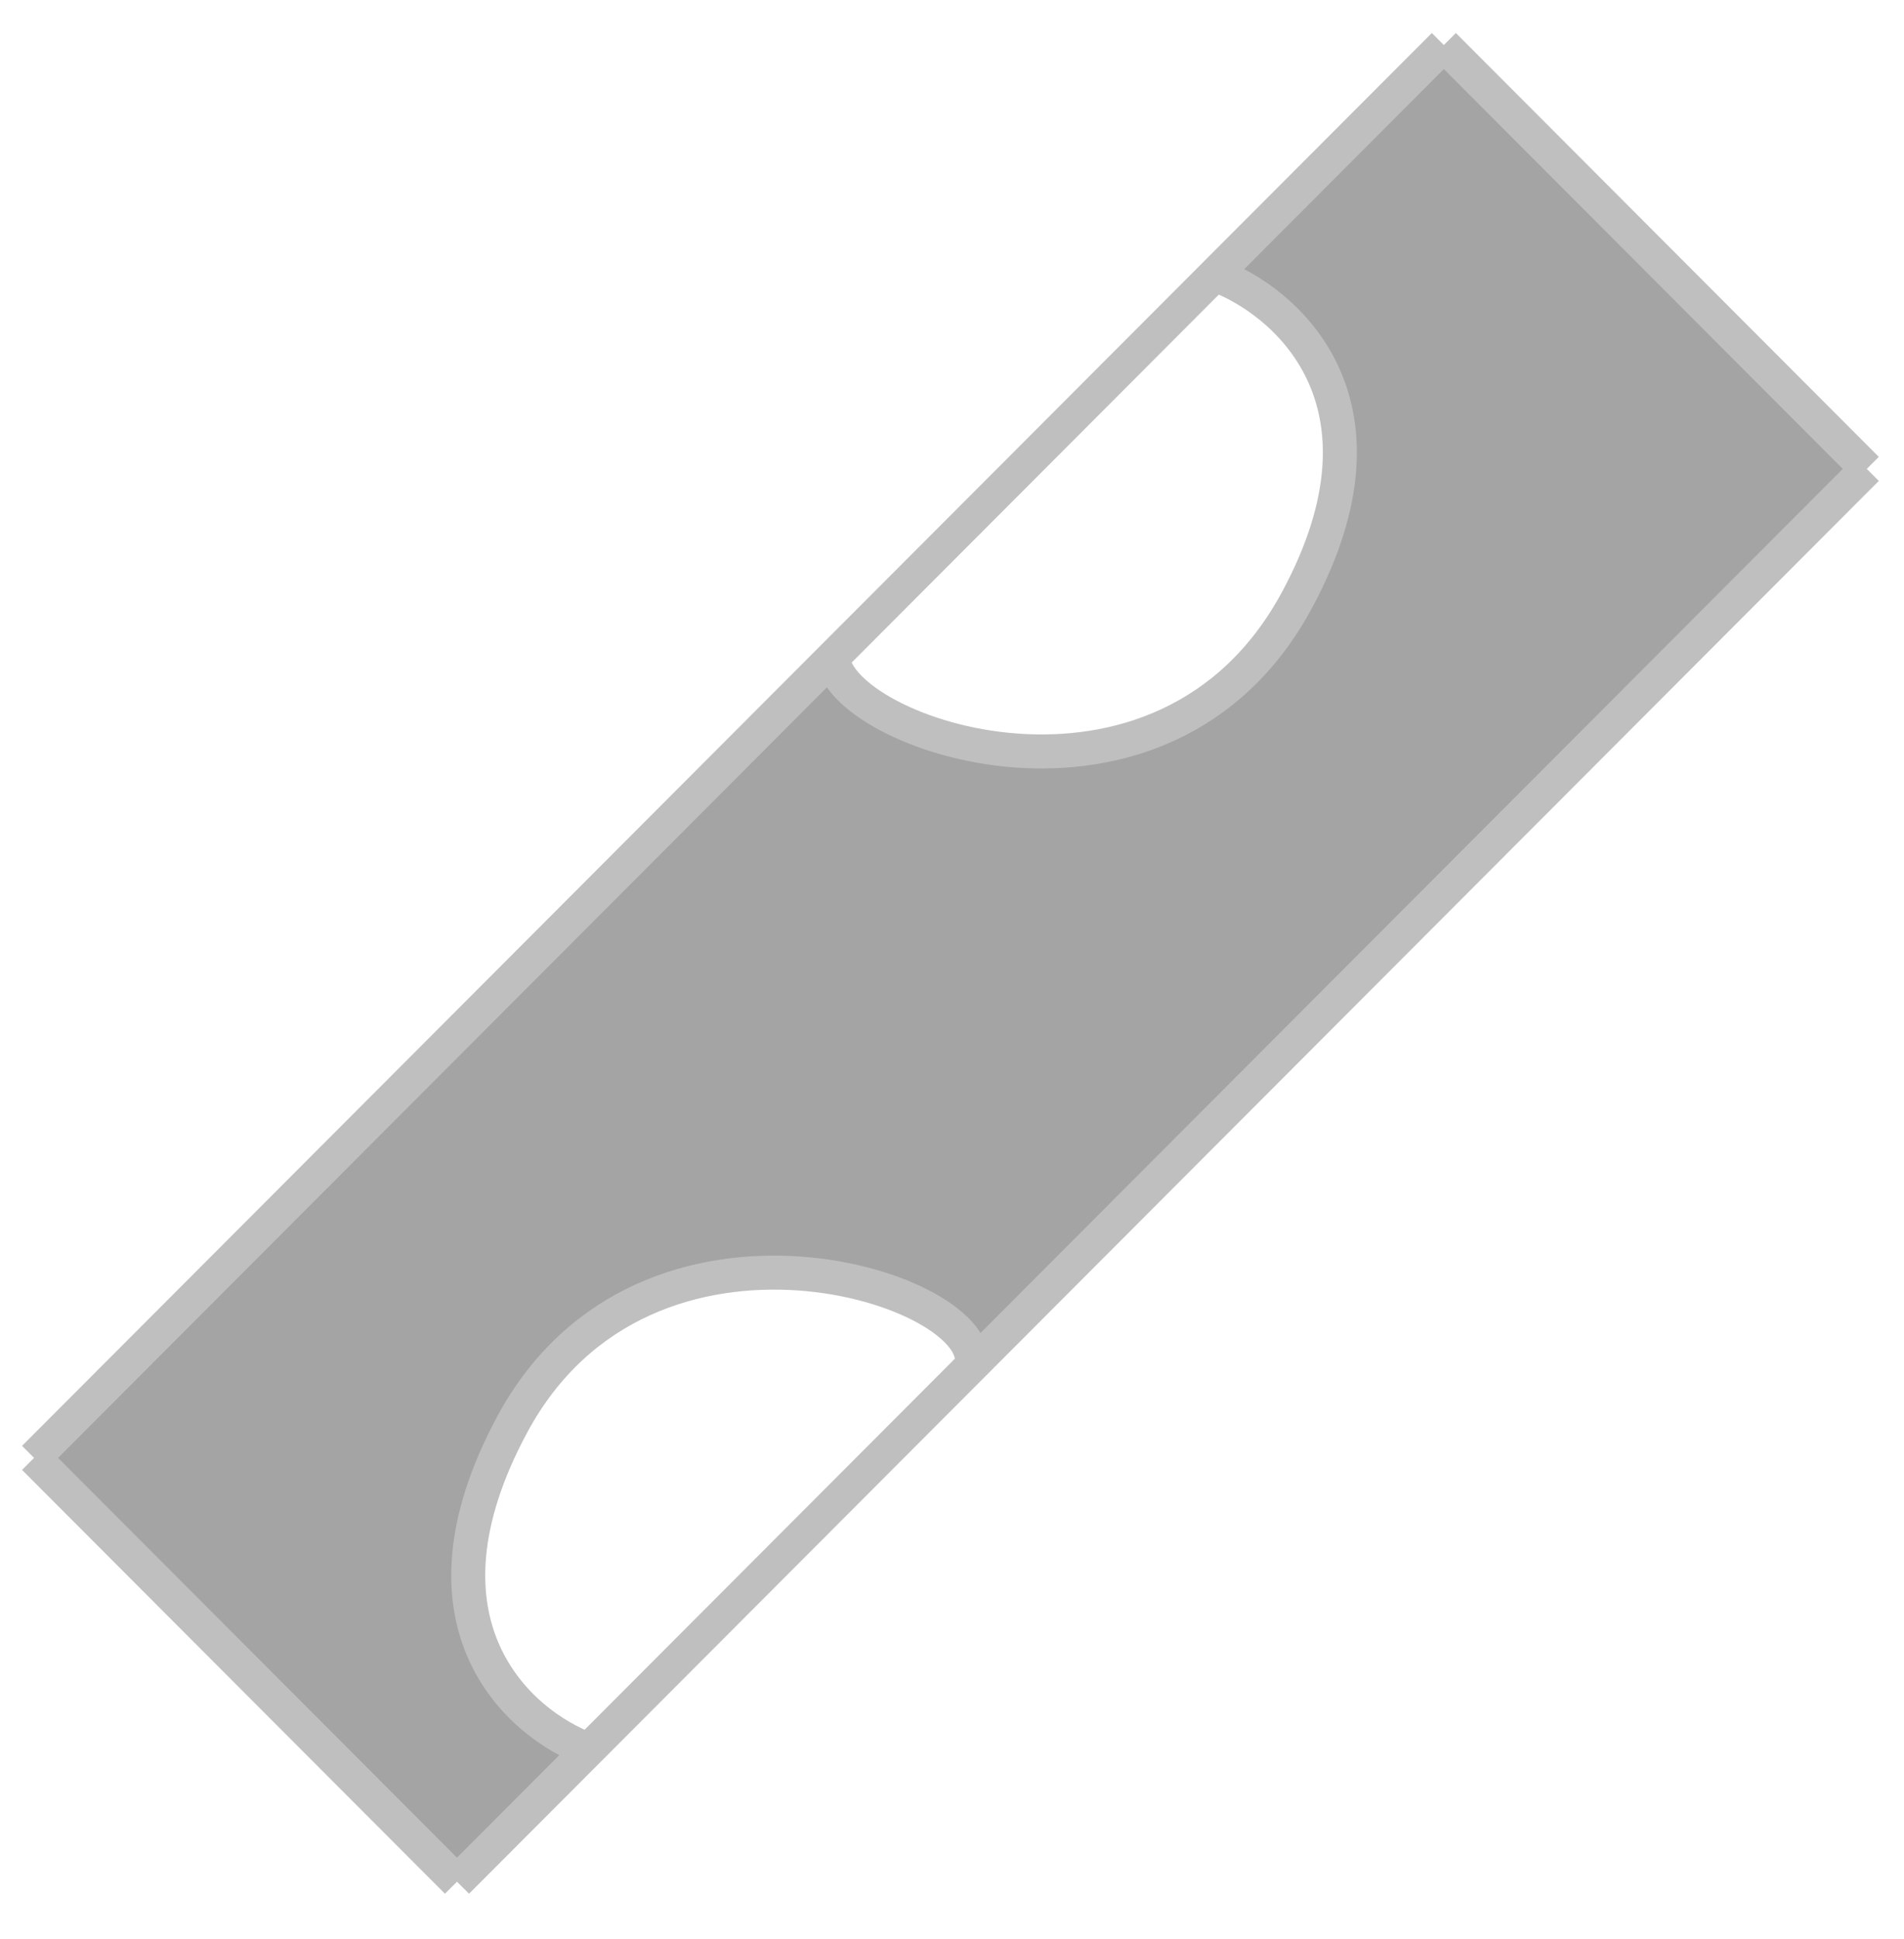 <svg width="56" height="57" viewBox="0 0 56 57" fill="none" xmlns="http://www.w3.org/2000/svg">
<path d="M54.905 13.786L42.466 1.324L35.728 8.074C37.791 8.824 41.299 11.787 38.149 17.637C34.212 24.949 24.627 21.574 24.498 19.324L1.002 42.863L13.441 55.324L17.315 51.444C15.252 50.694 11.915 47.731 15.065 41.881C19.002 34.569 29.127 37.924 28.564 40.174L54.905 13.786Z" fill="#A4A4A4"/>
<path d="M42.466 1.324L54.905 13.786M42.466 1.324L1.002 42.863M42.466 1.324L35.728 8.074C37.791 8.824 41.299 11.787 38.149 17.637C34.212 24.949 24.627 21.574 24.498 19.324L1.002 42.863M54.905 13.786L13.441 55.324M54.905 13.786L28.564 40.174M13.441 55.324L1.002 42.863M13.441 55.324L17.315 51.444M17.315 51.444C15.252 50.694 11.915 47.731 15.065 41.881C19.002 34.569 29.127 37.924 28.564 40.174M17.315 51.444L28.564 40.174" stroke="#BFBFBF"/>
</svg>
